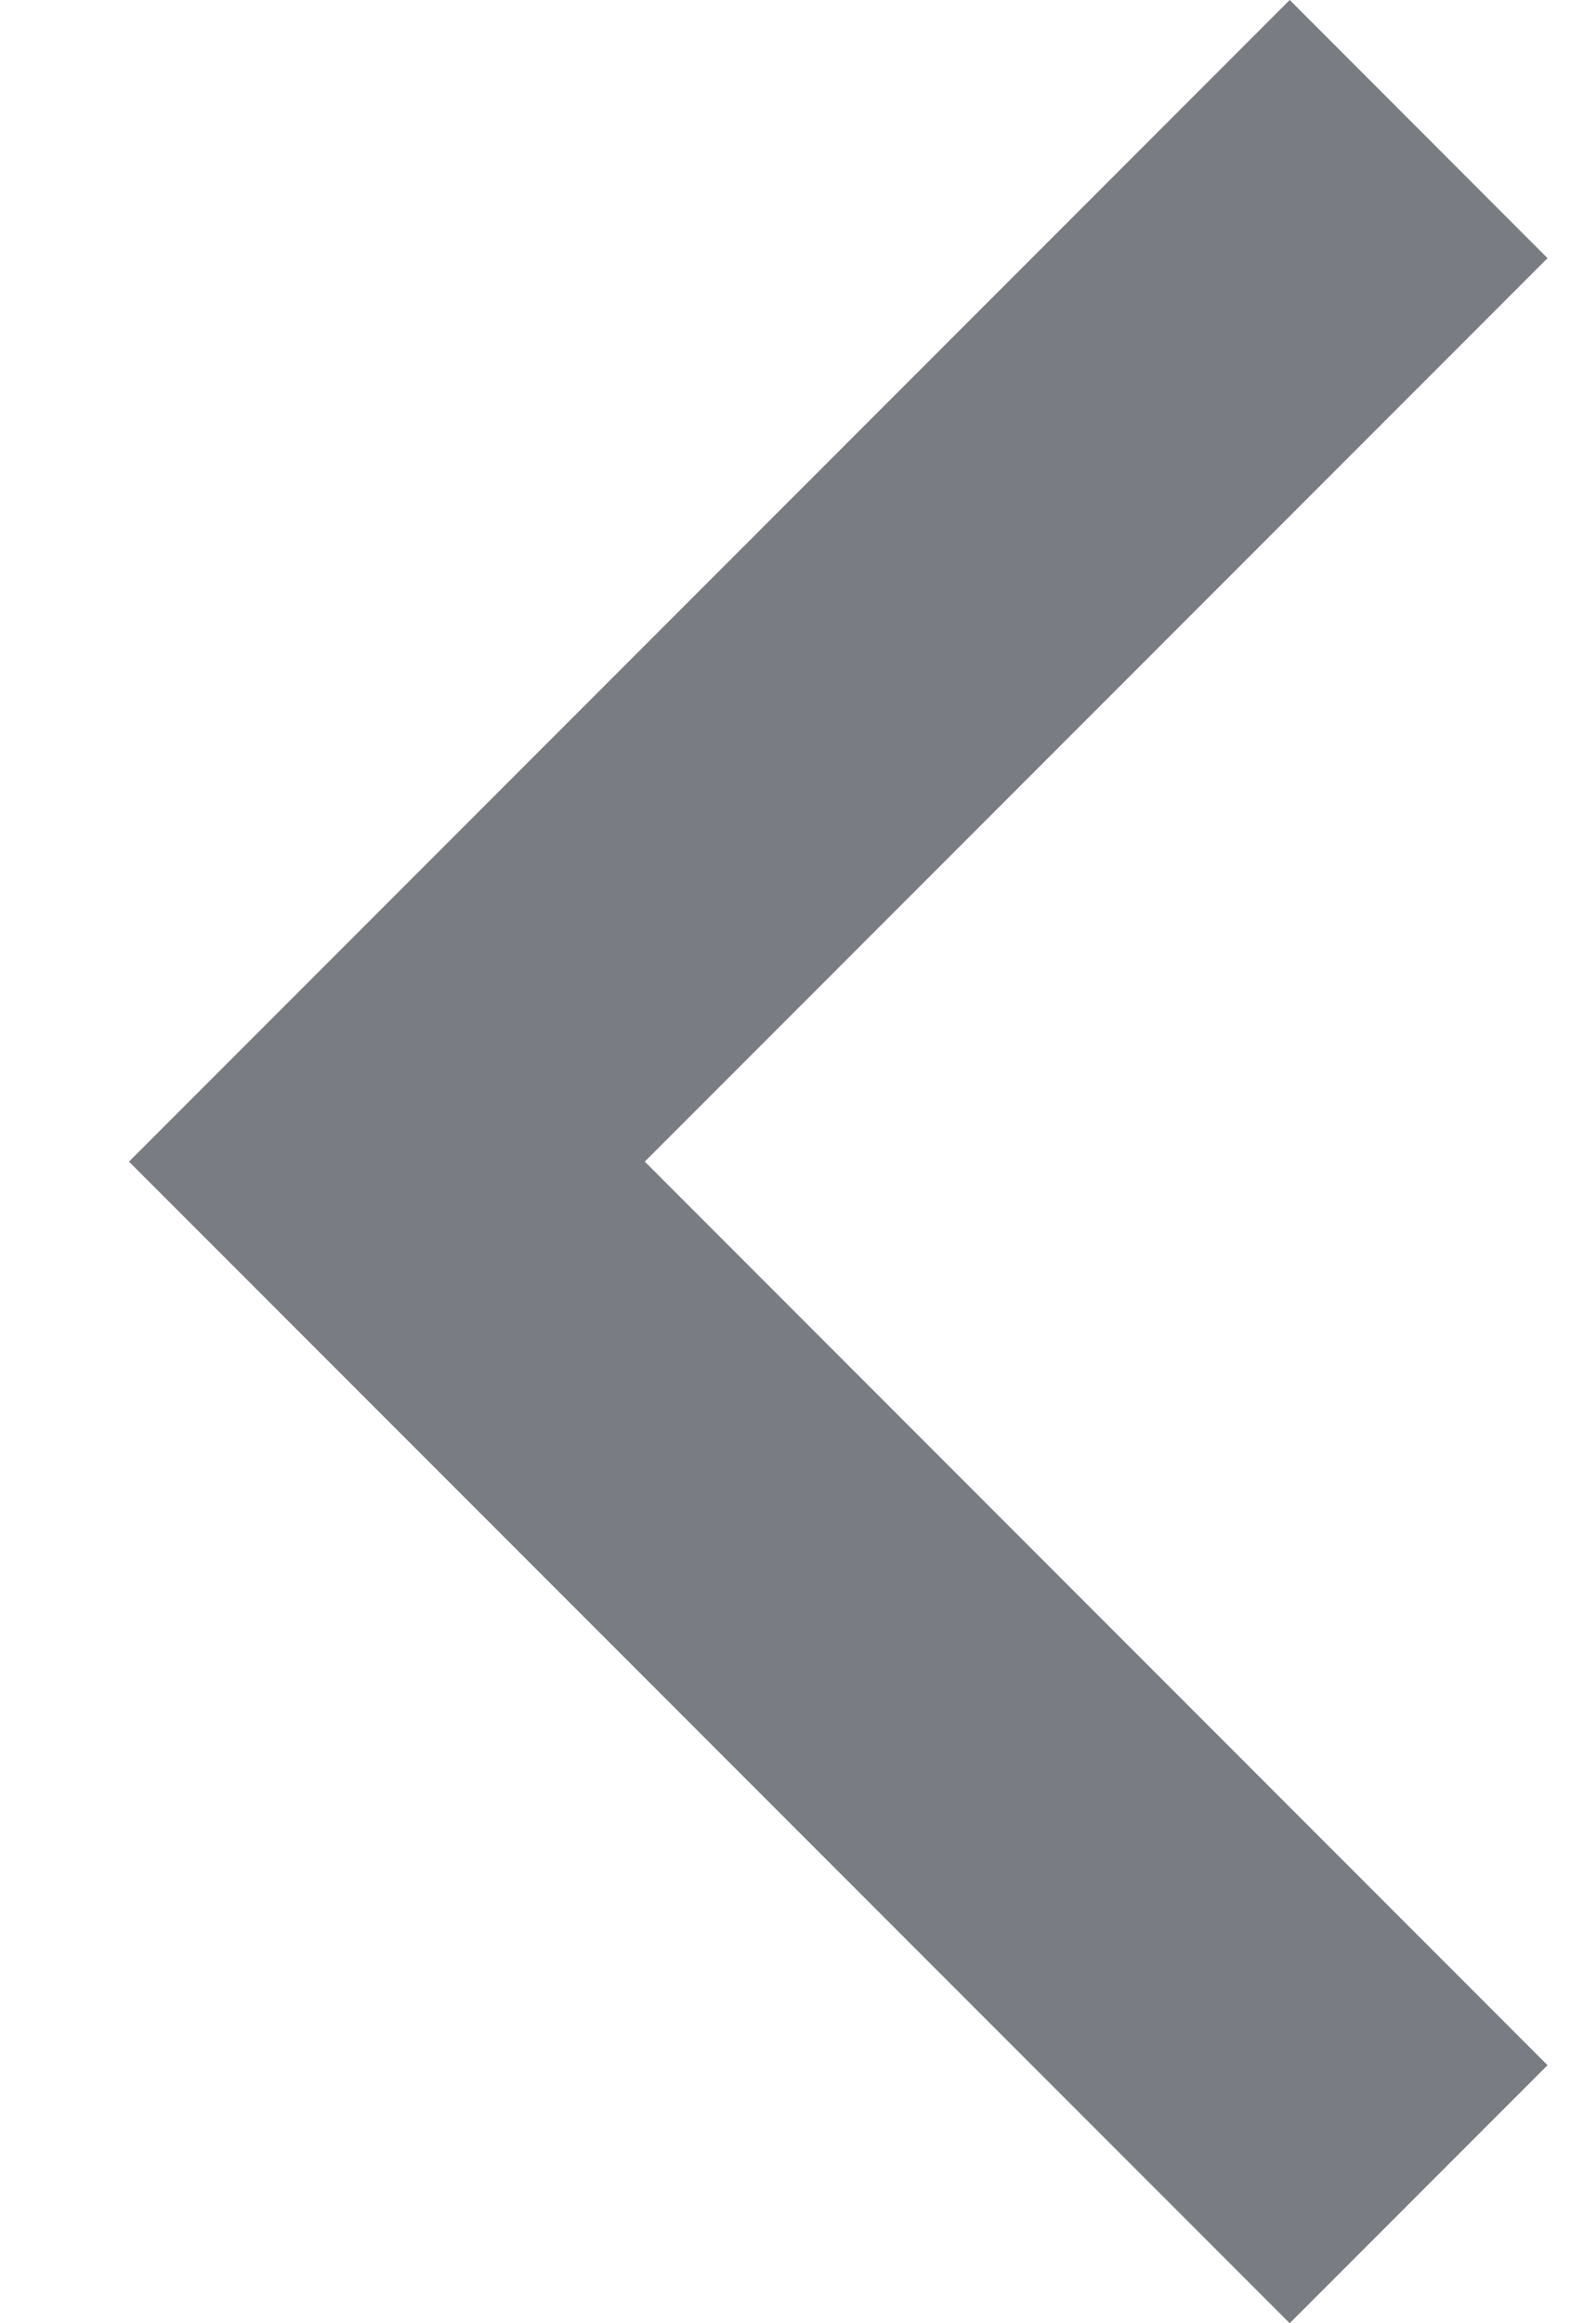 <svg width="11" height="16" viewBox="0 0 11 16" fill="none" xmlns="http://www.w3.org/2000/svg">
<path d="M4.444 8L10.666 1.778L8.889 -3.49691e-07L0.889 8L8.889 16L10.666 14.223L4.444 8Z" fill="#7A7C83"/>
</svg>
